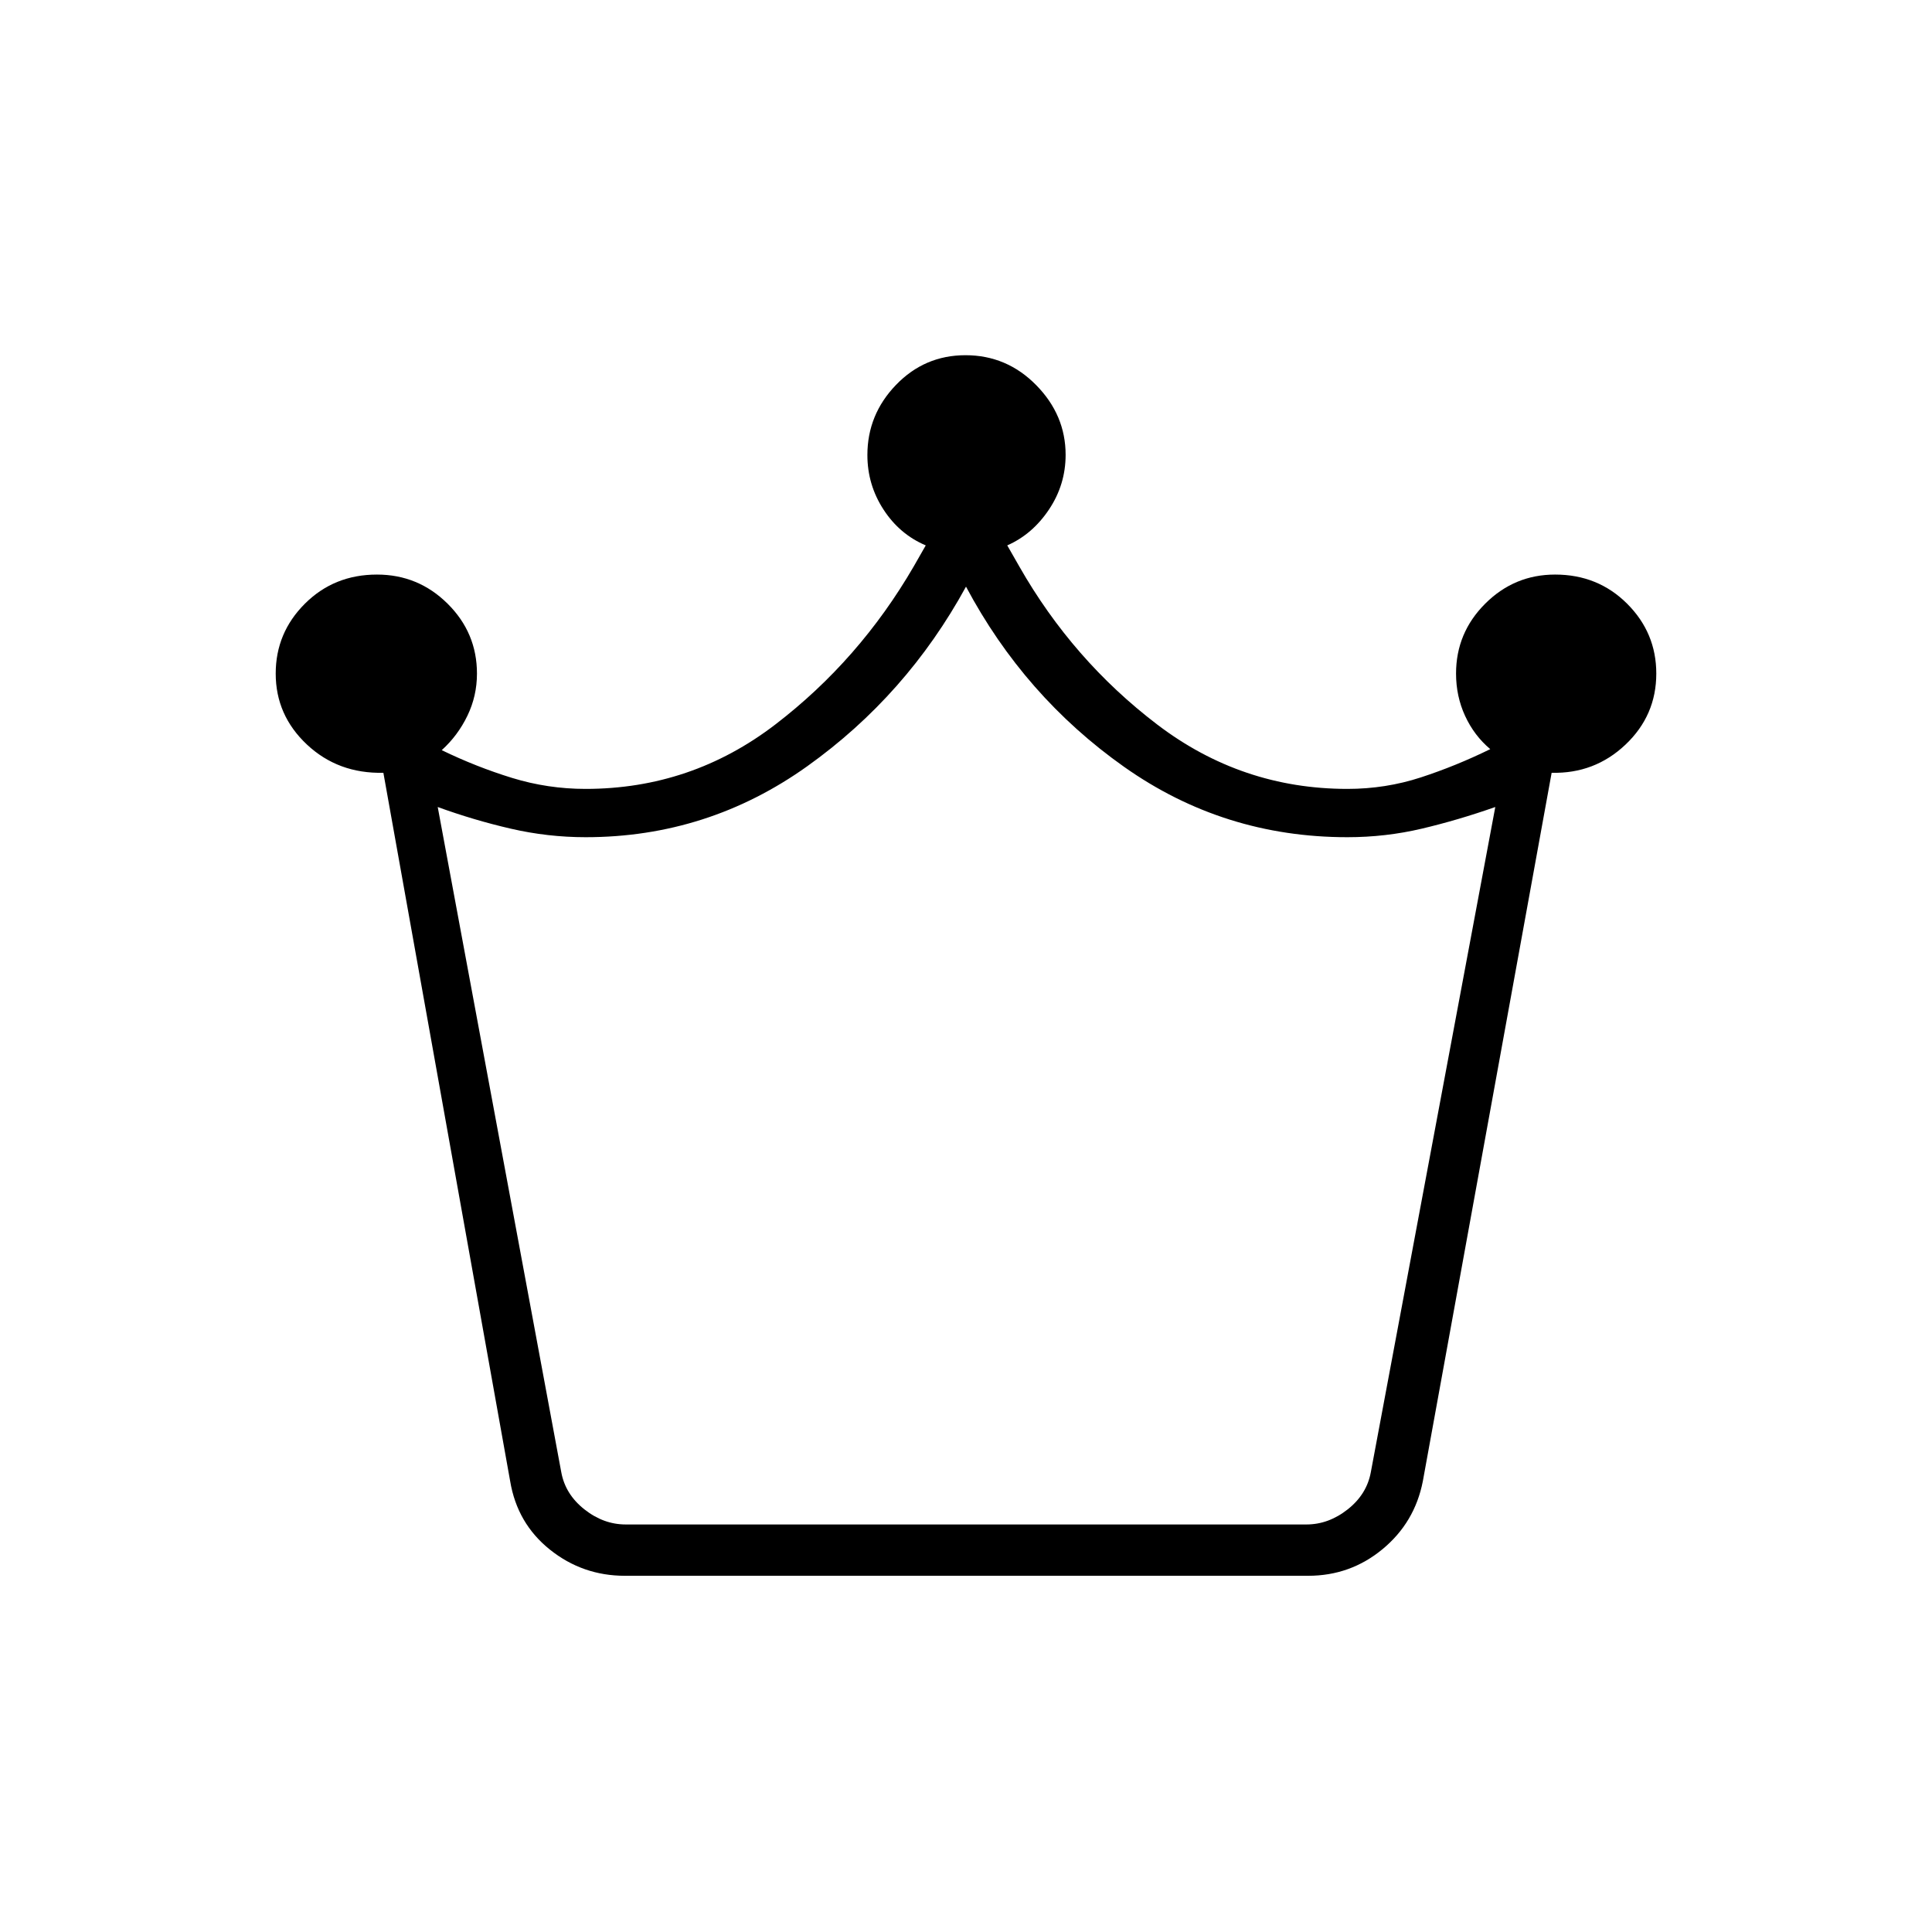 <svg xmlns="http://www.w3.org/2000/svg" height="24" viewBox="0 -960 960 960" width="24"><path d="M310.5-177q-21 0-37.25-13t-19.75-34l-63-352q-22.5.5-38-14.05T137-625.31q0-20.25 14.5-34.72 14.51-14.47 35.81-14.47 20.51 0 35.1 14.47T237-625.3q0 11.12-4.75 20.96-4.75 9.84-12.75 17.09 17.17 8.33 34.93 13.79Q272.2-568 290.96-568q52.54 0 94.29-32Q427-632 454-678.5l6-10.5q-13-5.5-21-17.82-8-12.31-8-27.08 0-20.1 14.22-34.85t34.53-14.75q20.51 0 35.13 14.87Q529.5-753.76 529.5-734q0 14.81-8.25 27.15Q513-694.5 500.5-689l6 10.5Q533-632 575-600t94.54 32q18.96 0 36.46-5.71t34.5-14.05q-8-6.74-12.5-16.5t-4.5-21.05q0-20.25 14.48-34.72 14.48-14.47 34.75-14.47 21.27 0 35.77 14.47 14.5 14.47 14.5 34.72 0 20.81-15.3 35.31-15.31 14.5-36.7 14l-64 352q-4 20.5-20 33.75T650-177H310.5Zm.39-25.5h338.27q11 0 20.5-7.5t11.5-18.5L743-559q-18.5 6.5-36.5 10.75t-37 4.25q-61.5 0-111-35T480-668.5q-29.5 54-78.89 89.25Q351.71-544 291-544q-18.86 0-37.25-4.25T217.5-559l61.39 330.5q2 11 11.5 18.5t20.5 7.5Zm169.11 0Z"/></svg>